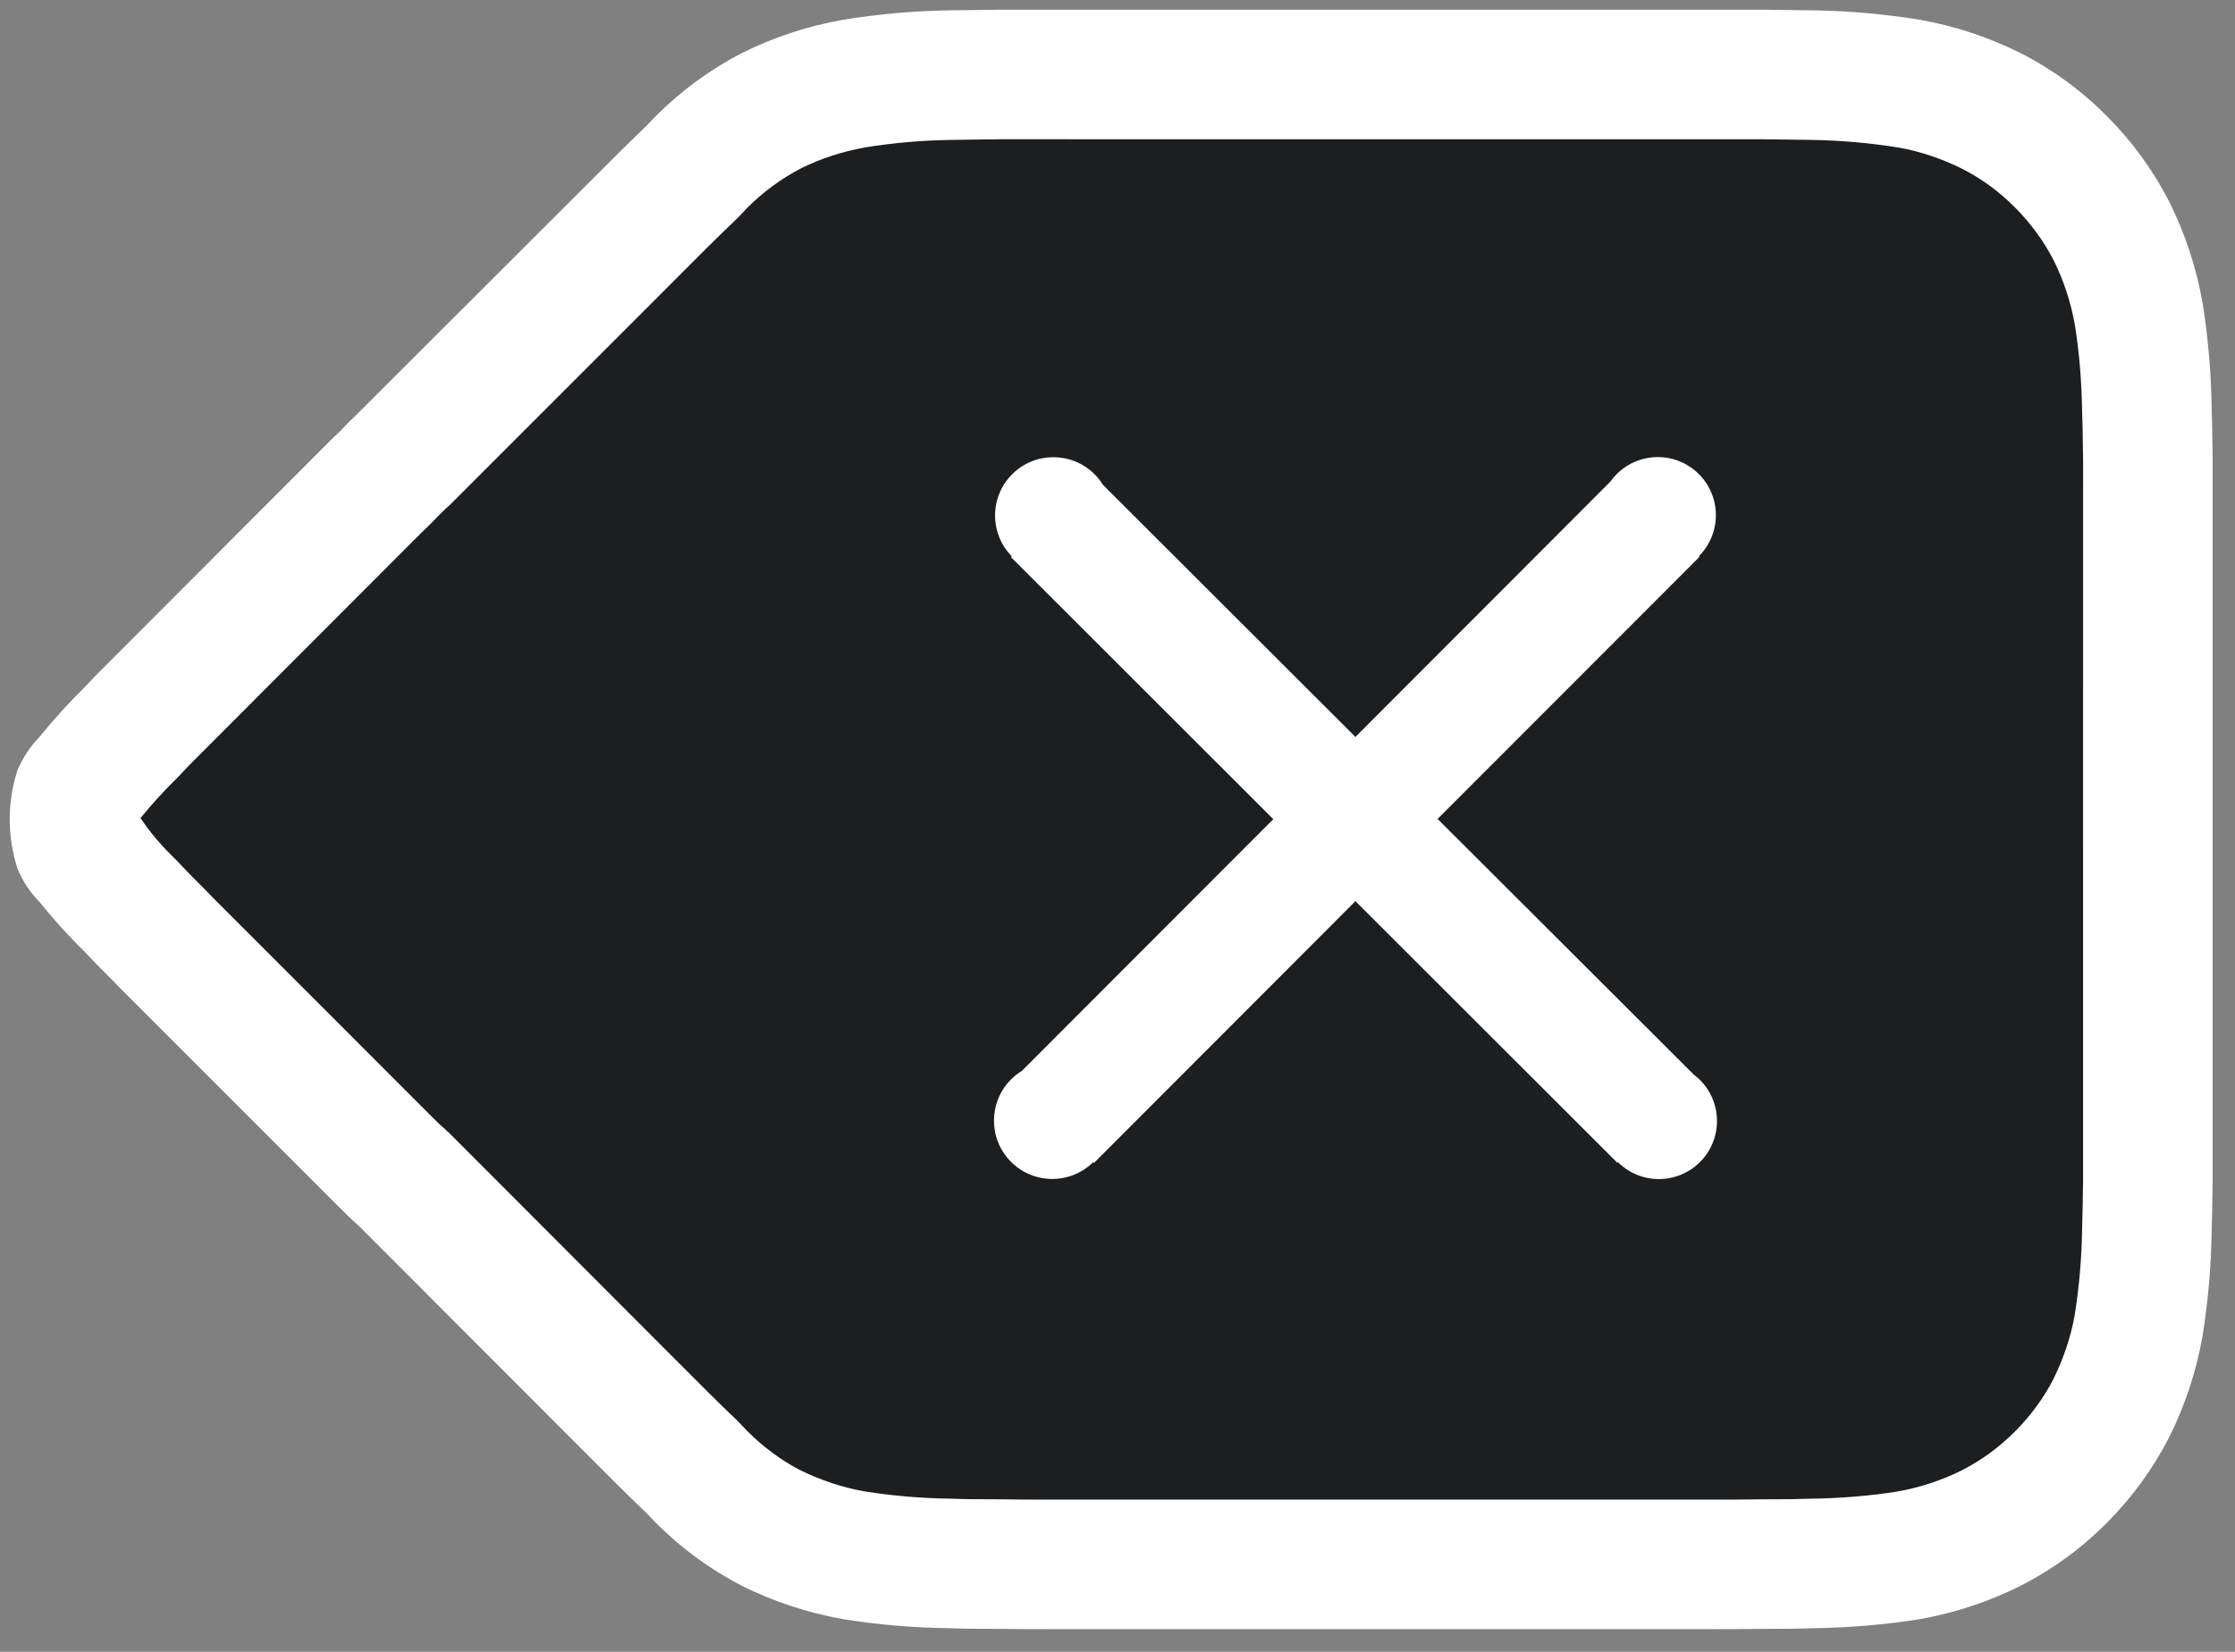 <?xml version="1.0" encoding="UTF-8"?>
<svg width="46px" height="34px" viewBox="0 0 46 34" version="1.1" xmlns="http://www.w3.org/2000/svg" xmlns:xlink="http://www.w3.org/1999/xlink">
    <rect x="0" y="0" width="46" height="34" fill="#808080" stroke="none"/>
    <title>ic_delete</title>
    <g id="页面-1" stroke="none" stroke-width="1" fill="none" fill-rule="evenodd">
        <g id="3-3私信界面-表情" transform="translate(-682, -1417)">
            <g id="Keyboard-Emoji" transform="translate(1, 958)">
                <g id="Categories" transform="translate(40, 446)">
                    <polygon id="路径" fill="#1D1E1F" points="683.874 16.97 679.915 14.548 659.51 14.548 651.489 20.38 642.426 30 656.163 43.867 670.205 45.626 682.361 44.585 685.345 39.494 685.345 20.38"></polygon>
                    <path d="M644.607,30.682 L644.689,30.766 C644.83,30.916 644.89,30.979 644.959,31.048 C645.161,31.25 645.26,31.35 645.376,31.471 L649.892,35.988 C649.971,36.066 650.002,36.097 650.042,36.137 C650.134,36.217 650.204,36.279 650.274,36.349 L654.872,40.954 L655.552,41.634 C655.63,41.712 655.714,41.795 655.811,41.89 C655.879,41.956 655.936,42.011 656.048,42.119 C656.096,42.162 656.138,42.204 656.193,42.26 C656.251,42.319 656.251,42.319 656.3,42.371 C656.389,42.464 656.395,42.471 656.387,42.462 C656.712,42.787 657.085,43.061 657.455,43.253 C657.884,43.466 658.343,43.617 658.775,43.694 C659.369,43.789 659.969,43.84 660.57,43.847 C660.877,43.858 661.076,43.86 661.584,43.86 C661.898,43.866 662.155,43.867 662.733,43.867 L676.127,43.867 C676.422,43.867 676.552,43.867 676.712,43.866 C676.92,43.865 677.102,43.863 677.32,43.86 C677.784,43.86 677.983,43.858 678.213,43.849 C678.893,43.84 679.497,43.788 680.048,43.701 C680.515,43.618 680.968,43.468 681.377,43.264 C681.78,43.058 682.148,42.79 682.475,42.461 C682.796,42.139 683.066,41.769 683.259,41.392 C683.473,40.962 683.624,40.504 683.7,40.073 C683.795,39.478 683.846,38.877 683.854,38.274 C683.86,38.079 683.863,37.948 683.866,37.764 C683.867,37.683 683.867,37.683 683.868,37.6 C683.871,37.427 683.872,37.347 683.873,37.3 L683.874,22.487 C683.872,22.386 683.871,22.307 683.868,22.134 C683.867,22.05 683.867,22.05 683.866,21.97 C683.863,21.785 683.86,21.654 683.855,21.533 C683.846,20.856 683.795,20.255 683.706,19.698 C683.624,19.228 683.474,18.772 683.273,18.369 C683.066,17.964 682.796,17.594 682.467,17.265 C682.148,16.944 681.78,16.675 681.392,16.478 C680.968,16.265 680.515,16.115 680.087,16.039 C679.489,15.942 678.885,15.889 678.267,15.879 C678.14,15.877 678.034,15.876 677.793,15.873 C677.534,15.871 677.417,15.869 677.32,15.867 L661.593,15.866 C661.443,15.869 661.326,15.871 661.067,15.873 C660.826,15.876 660.72,15.877 660.578,15.88 C659.977,15.888 659.377,15.941 658.815,16.033 C658.343,16.116 657.884,16.267 657.493,16.461 C657.085,16.673 656.712,16.946 656.386,17.272 C656.395,17.263 656.389,17.269 656.304,17.359 C656.251,17.414 656.251,17.414 656.193,17.474 C656.138,17.529 656.096,17.571 656.048,17.615 C655.936,17.723 655.879,17.778 655.811,17.844 C655.714,17.939 655.63,18.021 655.552,18.099 L650.266,23.386 C650.231,23.417 650.201,23.444 650.176,23.467 C650.094,23.545 650.018,23.62 649.949,23.694 L649.843,23.8 C649.755,23.884 649.676,23.962 649.495,24.143 C649.495,24.143 648.114,25.527 645.352,28.292 L644.959,28.686 C644.89,28.755 644.83,28.817 644.689,28.968 L644.616,29.042 C644.36,29.294 644.118,29.56 643.892,29.839 C644.12,30.178 644.355,30.438 644.607,30.682 Z M662.733,46.533 C662.34,46.533 661.94,46.533 661.54,46.527 C661.207,46.527 660.873,46.527 660.54,46.513 C659.808,46.505 659.077,46.443 658.353,46.327 C657.628,46.199 656.926,45.968 656.267,45.64 C655.615,45.302 655.019,44.866 654.5,44.347 C654.453,44.3 654.28,44.113 654.24,44.08 C654.047,43.893 653.853,43.707 653.667,43.52 L652.987,42.84 L648.387,38.233 C648.227,38.093 648.113,37.98 648.007,37.873 L643.467,33.333 C643.34,33.2 643.207,33.067 643.073,32.933 C642.96,32.82 642.853,32.707 642.747,32.593 C642.417,32.273 642.108,31.932 641.82,31.573 C641.623,31.374 641.467,31.139 641.36,30.88 C641.147,30.221 641.147,29.512 641.36,28.853 C641.469,28.596 641.625,28.36 641.82,28.16 C642.109,27.803 642.419,27.462 642.747,27.14 C642.853,27.027 642.96,26.913 643.073,26.8 L643.467,26.407 L647.607,22.26 C647.74,22.127 647.873,21.993 648.007,21.867 C648.113,21.753 648.227,21.64 648.34,21.533 C648.349,21.524 650.124,19.751 653.667,16.213 C653.853,16.027 654.047,15.84 654.24,15.653 C654.28,15.62 654.453,15.433 654.5,15.387 C655.019,14.867 655.615,14.431 656.267,14.093 C656.926,13.765 657.628,13.534 658.353,13.407 C659.076,13.289 659.807,13.224 660.54,13.213 C660.873,13.207 661.207,13.207 661.54,13.2 L677.32,13.2 C677.653,13.207 677.987,13.207 678.32,13.213 C679.055,13.224 679.788,13.289 680.513,13.407 C681.234,13.534 681.932,13.766 682.587,14.093 C683.243,14.427 683.841,14.864 684.36,15.387 C684.878,15.905 685.313,16.501 685.647,17.153 C685.975,17.812 686.207,18.515 686.333,19.24 C686.449,19.963 686.511,20.694 686.52,21.427 C686.533,21.76 686.533,22.1 686.54,22.433 L686.54,37.3 C686.533,37.633 686.533,37.973 686.52,38.307 C686.511,39.039 686.449,39.77 686.333,40.493 C686.206,41.218 685.975,41.921 685.647,42.58 C685.313,43.232 684.878,43.828 684.36,44.347 C683.841,44.869 683.243,45.306 682.587,45.64 C681.932,45.968 681.234,46.199 680.513,46.327 C679.788,46.442 679.055,46.504 678.32,46.513 C677.987,46.527 677.653,46.527 677.32,46.527 C676.92,46.533 676.527,46.533 676.127,46.533 L662.733,46.533 Z M675.577,22.498 C676.024,22.683 676.316,23.119 676.316,23.603 C676.316,23.926 676.186,24.227 675.967,24.447 L675.98,24.46 L670.588,29.856 L675.86,35.118 C675.904,35.151 675.946,35.187 675.987,35.227 C676.33,35.568 676.433,36.083 676.248,36.53 C676.064,36.977 675.627,37.269 675.143,37.269 C674.821,37.269 674.52,37.14 674.3,36.921 L674.287,36.933 L668.897,31.549 L663.513,36.94 L663.498,36.923 C663.39,37.029 663.261,37.116 663.115,37.176 C662.666,37.361 662.149,37.258 661.807,36.913 C661.341,36.445 661.341,35.688 661.807,35.22 C661.875,35.151 661.951,35.092 662.031,35.043 L667.207,29.861 L661.807,24.467 L661.823,24.451 C661.717,24.343 661.631,24.214 661.571,24.068 C661.385,23.619 661.489,23.103 661.833,22.76 C662.302,22.294 663.058,22.294 663.527,22.76 C663.594,22.827 663.653,22.901 663.701,22.98 L668.897,28.168 L674.147,22.91 C674.184,22.858 674.227,22.807 674.273,22.76 C674.615,22.417 675.129,22.314 675.577,22.498 Z" id="ic_delete" fill="#FFFFFF" fill-rule="nonzero"></path>
                </g>
            </g>
        </g>
    </g>
</svg>